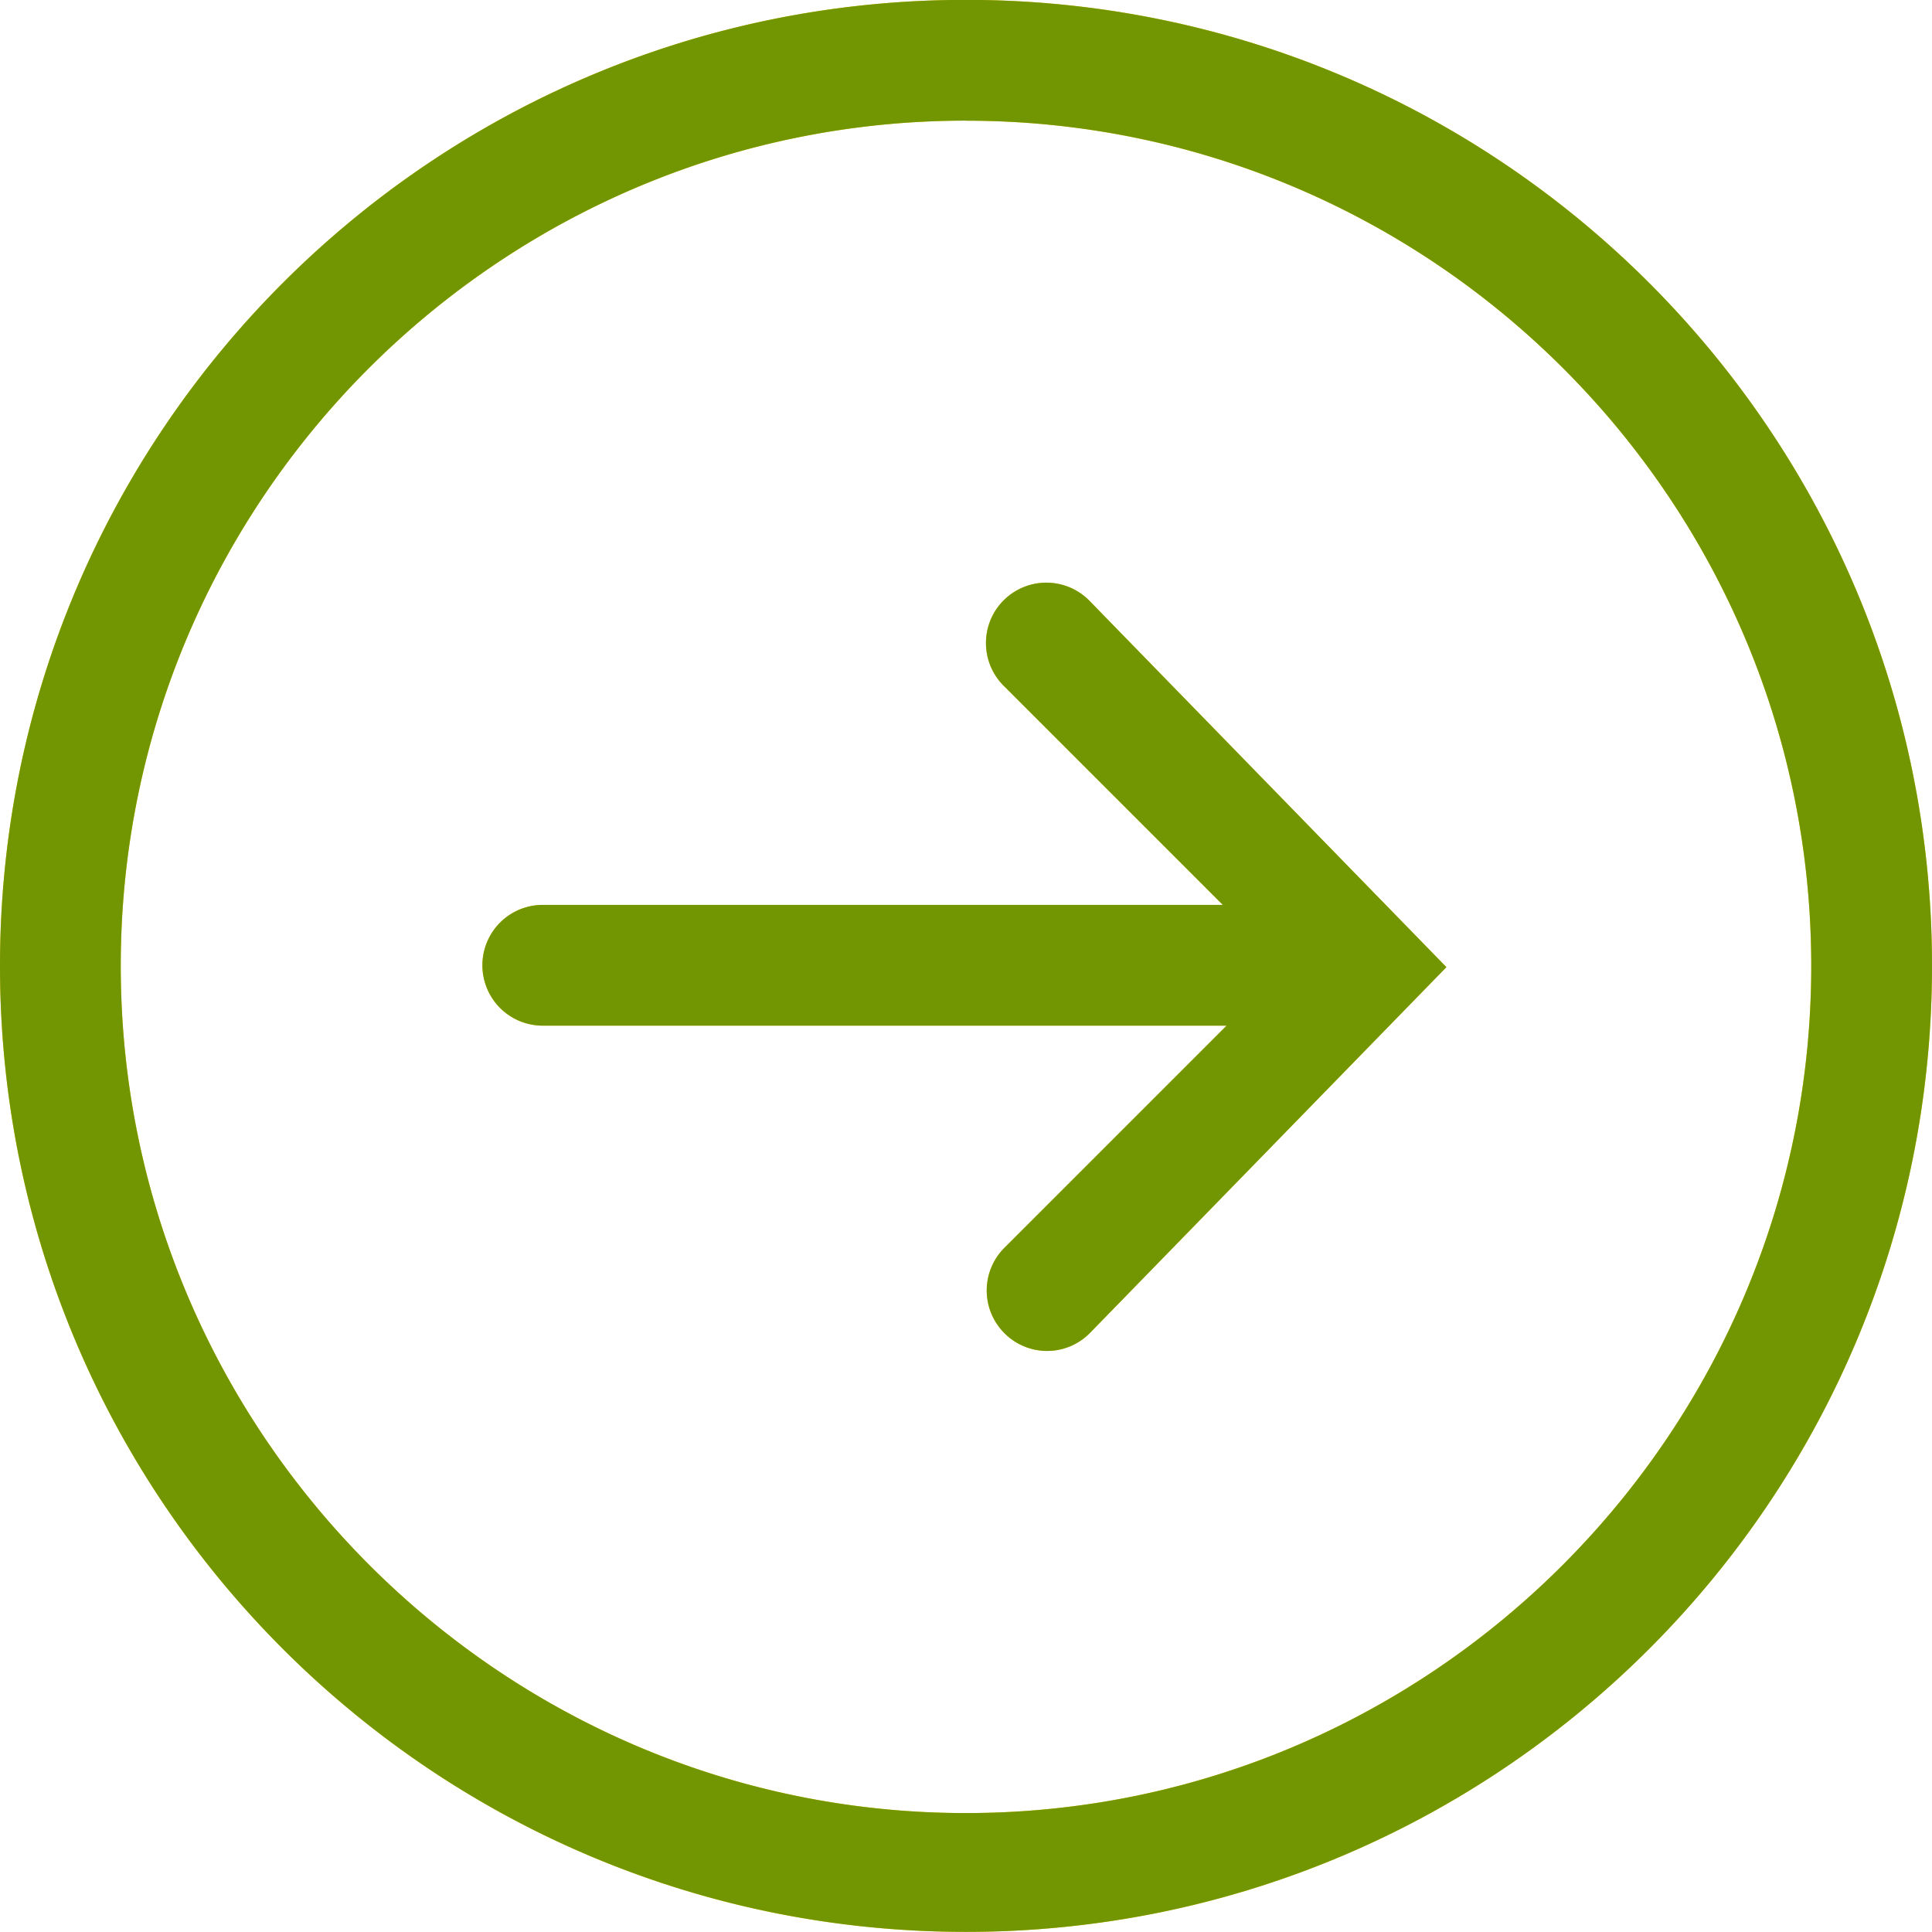 <svg xmlns="http://www.w3.org/2000/svg" width="32" height="32" viewBox="0 0 32 32"><g><g><path fill="#fdce16" d="M16 1.998c-7.72 0-14 6.28-14 14S8.28 30.03 16 30.03s14-6.311 14-14.031c0-7.72-6.28-14-14-14 0 0 7.72 0 0 0zm0-2c8.837 0 16 7.164 16 16 0 8.838-7.163 16-16 16s-16-7.162-16-16c0-8.836 7.163-16 16-16zm.636 22.083a.999.999 0 0 1 0-1.413l3.68-3.68H8.99a1 1 0 1 1 0-2h11.264l-3.618-3.618a1 1 0 1 1 1.414-1.414l5.907 6.063-5.907 6.062a.995.995 0 0 1-1.414 0z"/><path fill="#729602" d="M16 1.998c-7.72 0-14 6.28-14 14S8.28 30.03 16 30.03s14-6.311 14-14.031c0-7.72-6.28-14-14-14 0 0 7.72 0 0 0zm0-2c8.837 0 16 7.164 16 16 0 8.838-7.163 16-16 16s-16-7.162-16-16c0-8.836 7.163-16 16-16zm.636 22.083a.999.999 0 0 1 0-1.413l3.68-3.68H8.99a1 1 0 1 1 0-2h11.264l-3.618-3.618a1 1 0 1 1 1.414-1.414l5.907 6.063-5.907 6.062a.995.995 0 0 1-1.414 0z"/></g></g></svg>